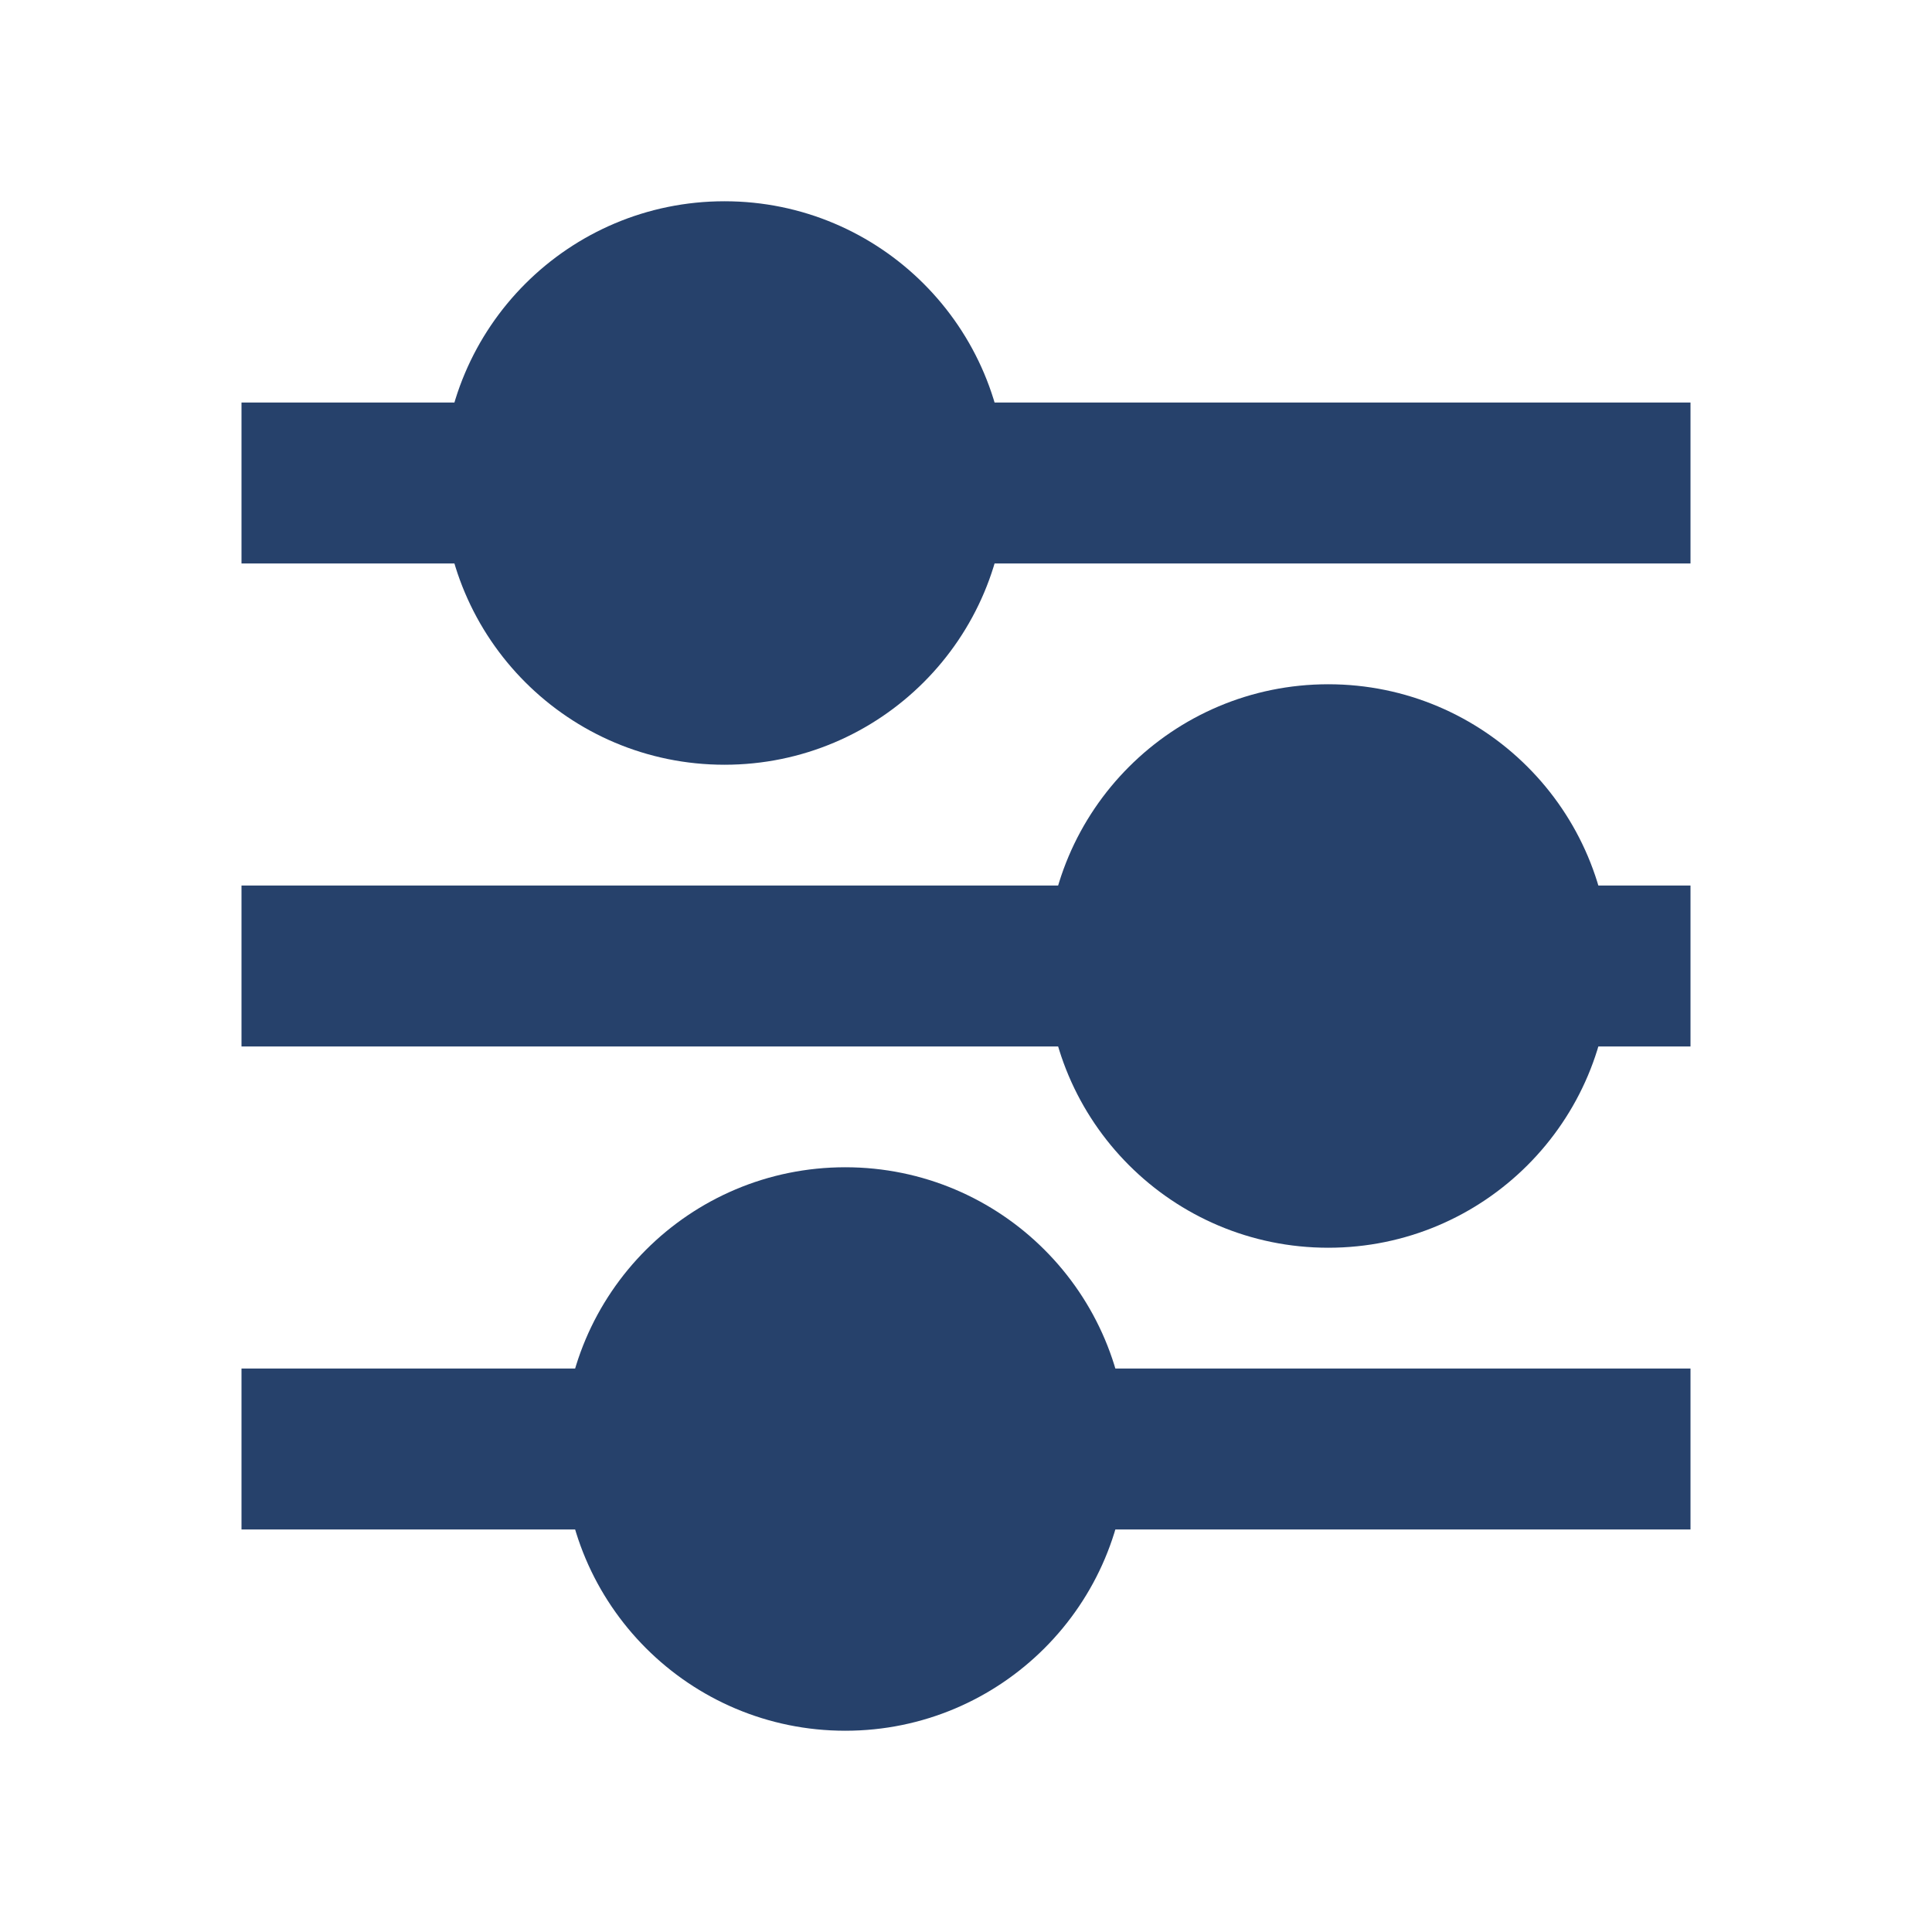 <svg width="29" height="29" viewBox="0 0 29 29" fill="none" xmlns="http://www.w3.org/2000/svg">
<path fill-rule="evenodd" clip-rule="evenodd" d="M7.854 8.458H3.625V6.042H7.854V8.458ZM25.375 8.458H13.896V6.042H25.375V8.458Z" fill="#26416B"/>
<path fill-rule="evenodd" clip-rule="evenodd" d="M10.875 3.021C8.539 3.021 6.646 4.914 6.646 7.25C6.646 9.586 8.539 11.479 10.875 11.479C13.211 11.479 15.104 9.586 15.104 7.25C15.104 4.914 13.211 3.021 10.875 3.021Z" fill="#26416B"/>
<path fill-rule="evenodd" clip-rule="evenodd" d="M22.958 15.708H25.375V13.292H22.958V15.708ZM3.625 15.708H16.917V13.292H3.625V15.708Z" fill="#26416B"/>
<path fill-rule="evenodd" clip-rule="evenodd" d="M19.938 10.271C22.273 10.271 24.167 12.164 24.167 14.5C24.167 16.836 22.273 18.729 19.938 18.729C17.602 18.729 15.708 16.836 15.708 14.5C15.708 12.164 17.602 10.271 19.938 10.271Z" fill="#26416B"/>
<path fill-rule="evenodd" clip-rule="evenodd" d="M9.667 22.958H3.625V20.542H9.667V22.958ZM25.375 22.958H15.708V20.542H25.375V22.958Z" fill="#26416B"/>
<path fill-rule="evenodd" clip-rule="evenodd" d="M12.688 17.521C10.352 17.521 8.458 19.414 8.458 21.75C8.458 24.086 10.352 25.979 12.688 25.979C15.023 25.979 16.917 24.086 16.917 21.75C16.917 19.414 15.023 17.521 12.688 17.521Z" fill="#26416B"/>
</svg>
